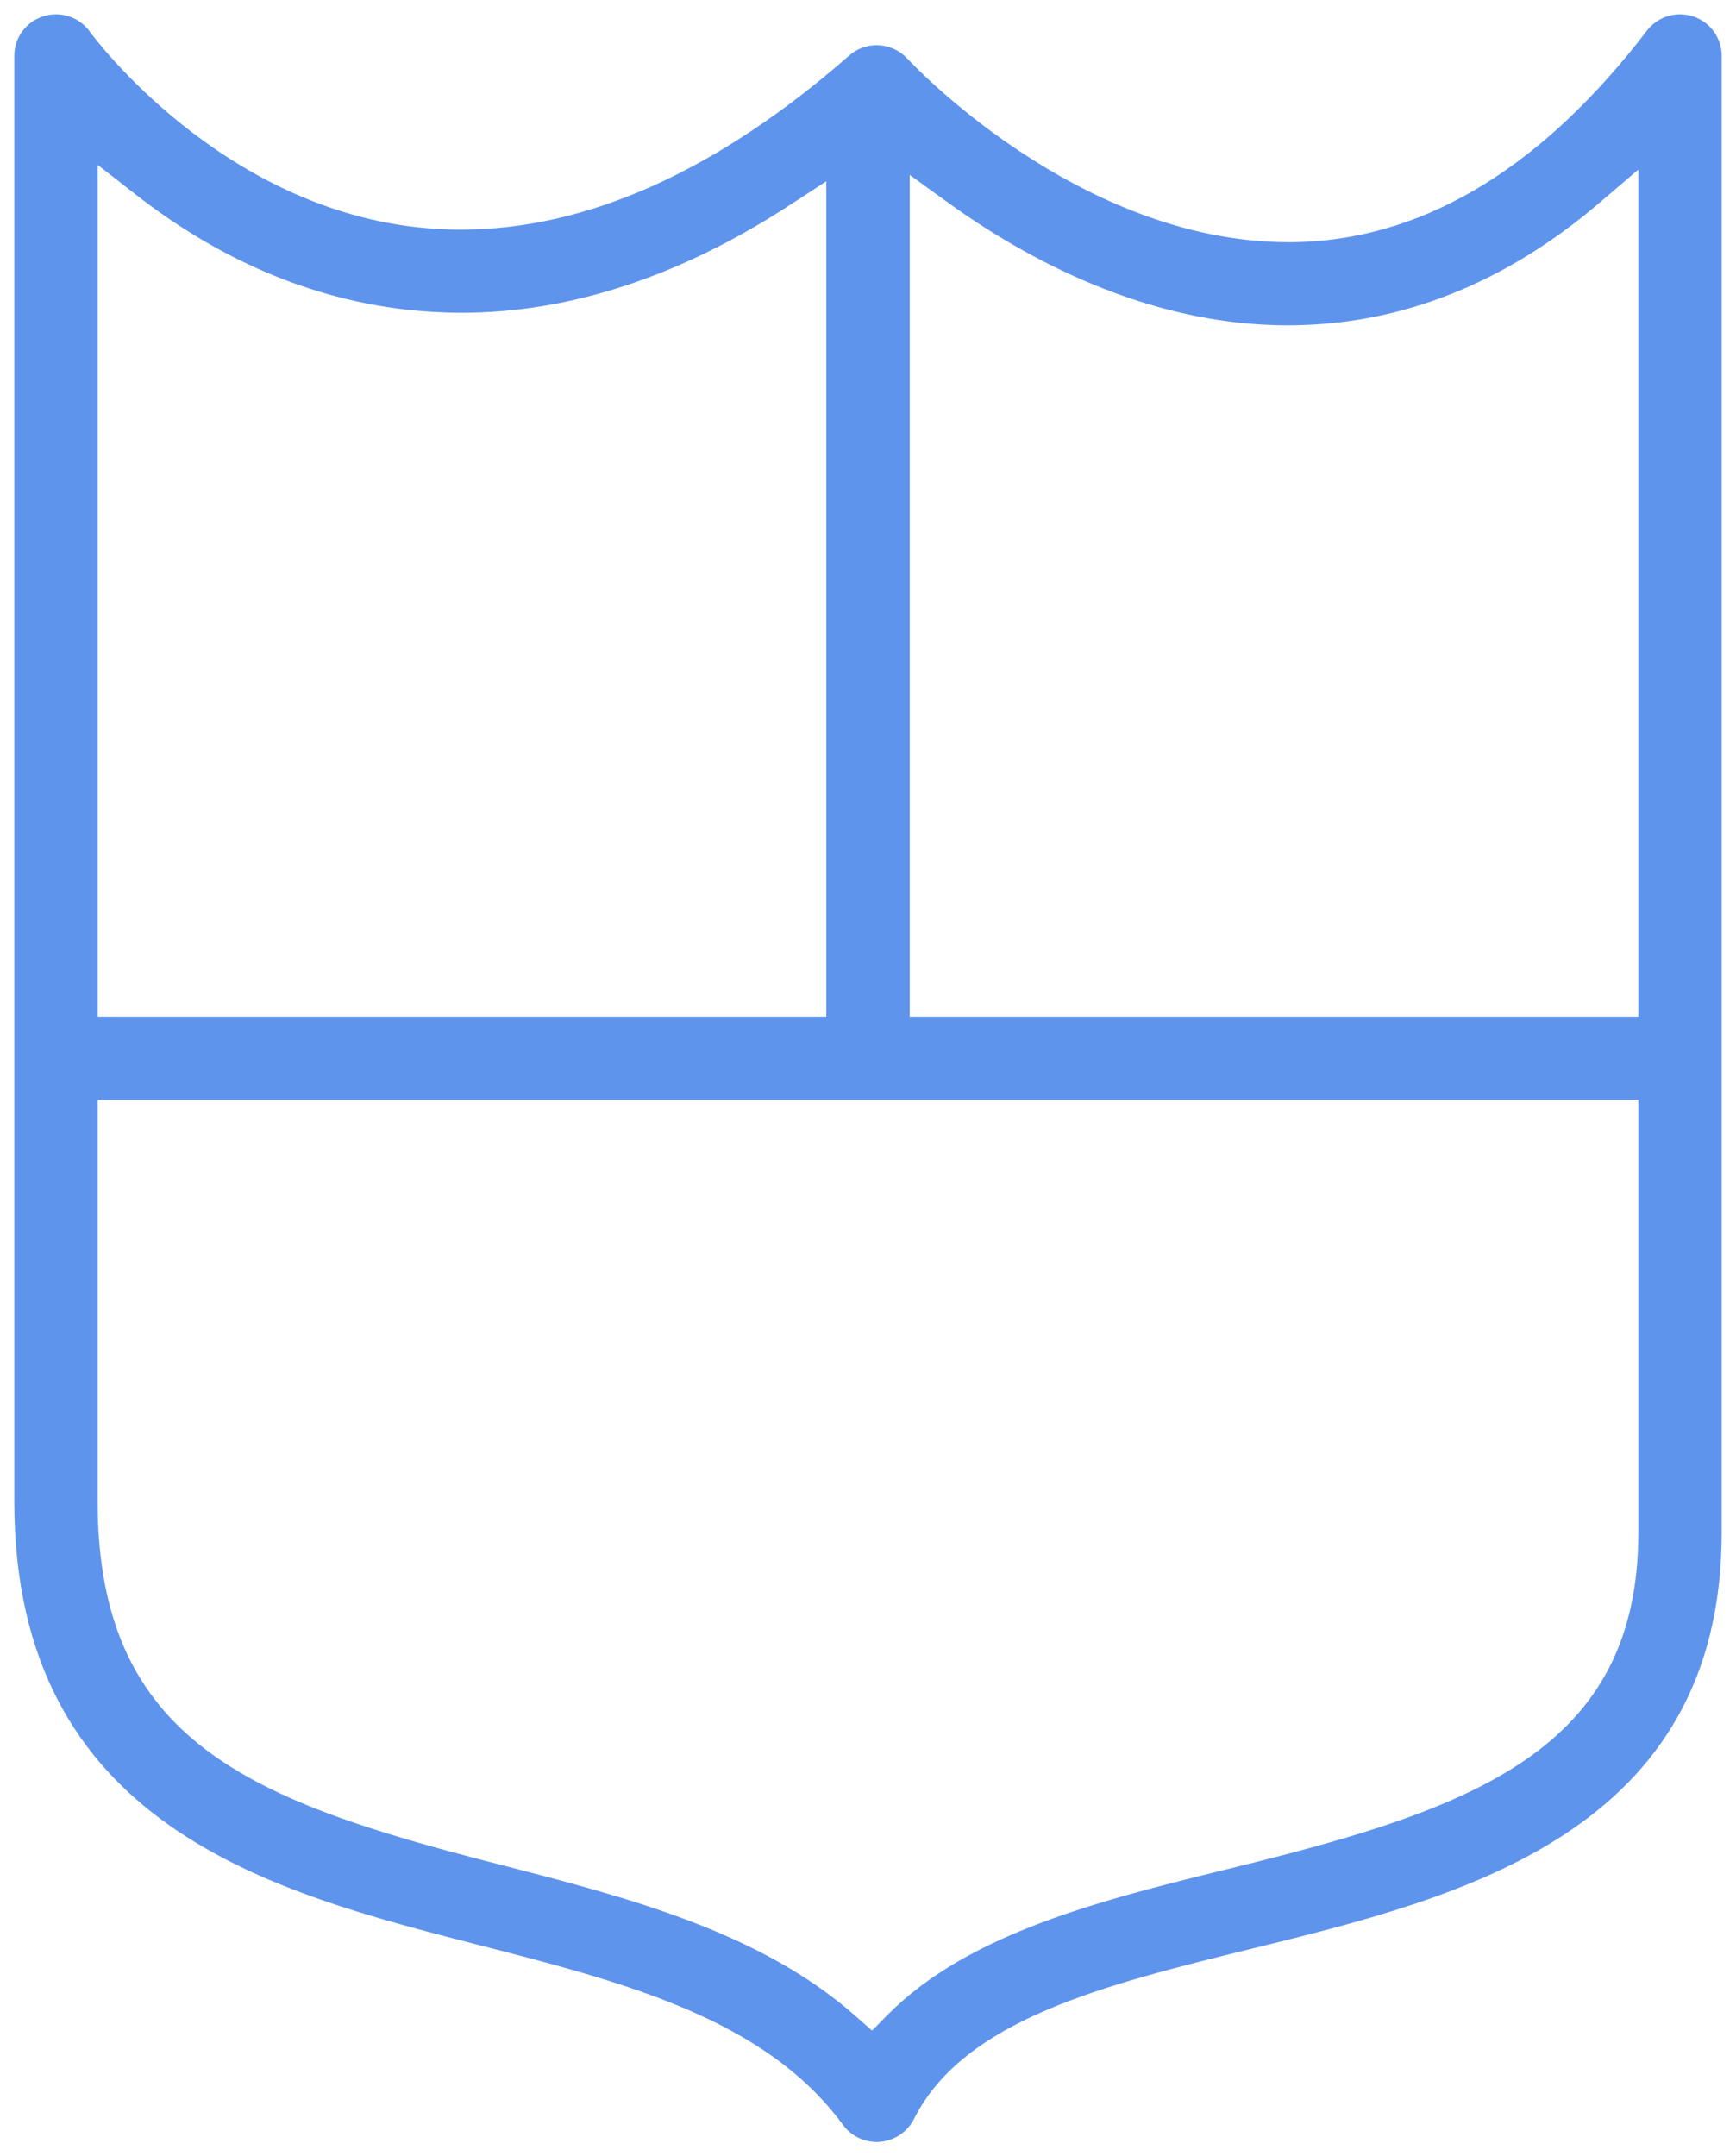<svg xmlns="http://www.w3.org/2000/svg" xmlns:xlink="http://www.w3.org/1999/xlink" width="91" height="113" version="1.1" viewBox="0 0 91 113"><title>Page 1</title><desc>Created with Sketch.</desc><g id="Page-1" fill="none" fill-rule="evenodd" stroke="none" stroke-width="1"><g id="首页最终定稿" fill="#5F94EC" stroke="#5F94EC" stroke-width=".5" transform="translate(-2032, -1219)"><g id="Group-46" transform="translate(1837, 1220)"><g id="Page-1" transform="translate(196, 0)"><path id="Fill-1" d="M3.868,52.532 L42.566,52.532 L42.566,8.039 L40.265,9.537 C34.557,13.255 28.816,15.141 23.203,15.141 C22.218,15.141 21.218,15.082 20.23,14.967 C15.299,14.384 10.602,12.376 6.27,8.998 L3.868,7.124 L3.868,52.532 Z M46.434,52.532 L85.132,52.532 L85.132,7.343 L82.677,9.44 C78.036,13.403 72.947,15.535 67.554,15.775 C67.196,15.792 66.846,15.8 66.496,15.8 C59.2,15.799 52.843,12.309 48.794,9.381 L46.434,7.675 L46.434,52.532 Z M3.868,77.675 C3.868,90.538 12.225,93.644 24.974,96.914 C31.72,98.646 38.694,100.437 43.668,104.827 L44.722,105.758 L45.712,104.758 C49.926,100.505 56.909,98.79 63.662,97.131 C76.234,94.043 85.132,90.955 85.132,79.292 L85.132,56.386 L3.868,56.386 L3.868,77.675 Z M44.954,111 C44.338,111 43.756,110.707 43.397,110.215 C39.234,104.552 31.839,102.655 24.011,100.648 C13.313,97.899 0,94.479 0,77.675 L0,1.926 C0,1.082 0.542,0.344 1.349,0.091 C1.54,0.03 1.737,0 1.935,0 C2.564,0 3.154,0.305 3.513,0.815 C3.795,1.2 10.333,9.952 20.755,11.148 C21.554,11.239 22.362,11.285 23.16,11.285 C29.819,11.284 36.722,8.193 43.679,2.099 C44.031,1.788 44.484,1.618 44.953,1.618 C45.495,1.618 46.017,1.847 46.384,2.246 C46.463,2.334 55.349,11.943 66.558,11.943 C66.844,11.943 67.132,11.937 67.42,11.923 C74.001,11.615 80.093,7.859 85.529,0.758 C85.892,0.282 86.466,0 87.066,0 C87.276,0 87.485,0.035 87.689,0.101 C88.472,0.366 89,1.099 89,1.926 L89,79.292 C89,94.873 75.469,98.198 64.597,100.869 C56.764,102.795 49.367,104.613 46.683,109.94 C46.383,110.535 45.783,110.938 45.118,110.991 C45.043,110.999 44.997,111 44.954,111 L44.954,111 Z"/></g></g></g></g></svg>